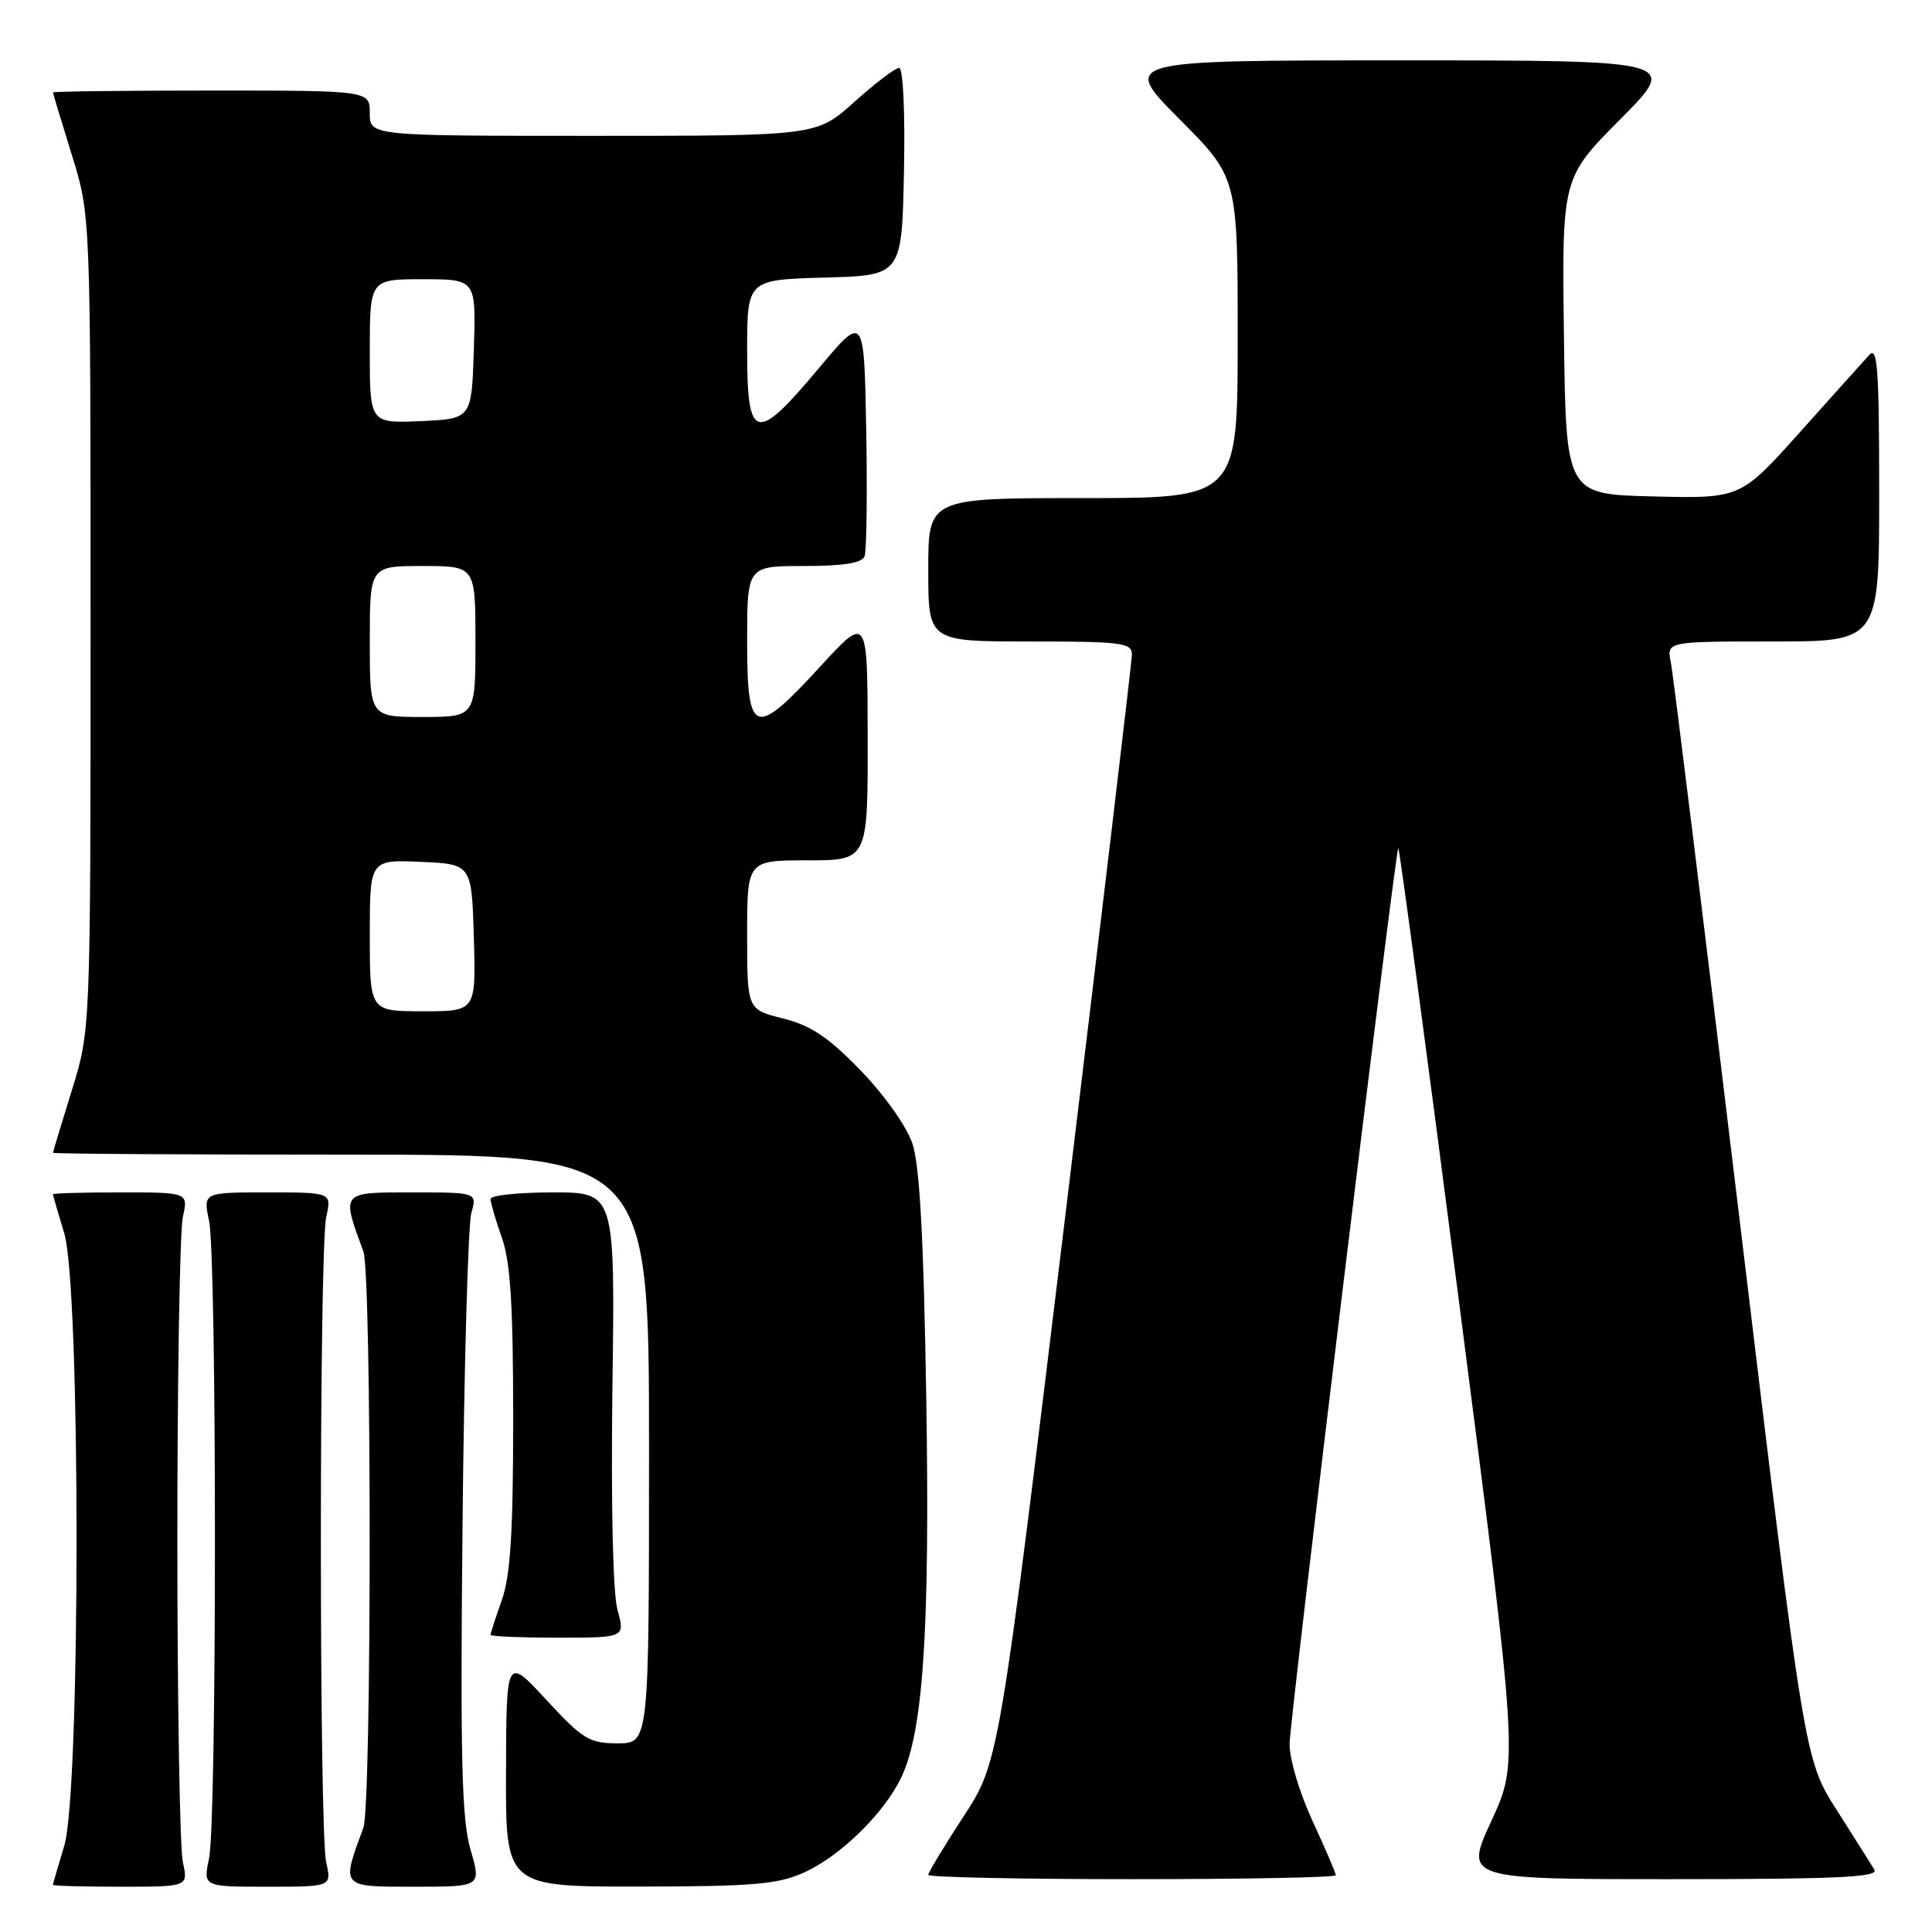 <?xml version="1.0" encoding="UTF-8" standalone="no"?>
<!DOCTYPE svg PUBLIC "-//W3C//DTD SVG 1.1//EN" "http://www.w3.org/Graphics/SVG/1.1/DTD/svg11.dtd" >
<svg xmlns="http://www.w3.org/2000/svg" xmlns:xlink="http://www.w3.org/1999/xlink" version="1.1" viewBox="0 0 256 256">
 <g >
 <path fill="currentColor"
d=" M 24.23 246.75 C 23.83 244.96 23.50 225.72 23.50 204.00 C 23.50 182.28 23.83 163.04 24.23 161.25 C 24.95 158.00 24.95 158.00 15.98 158.00 C 11.04 158.00 7.00 158.11 7.01 158.25 C 7.02 158.39 7.69 160.71 8.51 163.41 C 10.69 170.59 10.69 237.41 8.51 244.59 C 7.69 247.29 7.02 249.61 7.01 249.75 C 7.00 249.89 11.04 250.00 15.98 250.00 C 24.95 250.00 24.95 250.00 24.23 246.75 Z  M 43.22 246.75 C 42.28 242.51 42.28 165.49 43.23 161.25 C 43.95 158.00 43.95 158.00 35.43 158.00 C 26.91 158.00 26.91 158.00 27.70 161.75 C 28.74 166.64 28.74 241.36 27.70 246.25 C 26.91 250.00 26.91 250.00 35.43 250.00 C 43.95 250.00 43.95 250.00 43.22 246.75 Z  M 62.35 245.10 C 61.18 241.12 60.98 233.09 61.29 201.85 C 61.50 180.76 62.03 162.26 62.45 160.75 C 63.23 158.00 63.23 158.00 54.60 158.00 C 45.11 158.00 45.22 157.87 48.15 165.82 C 49.26 168.84 49.26 239.16 48.15 242.18 C 45.21 250.15 45.08 250.00 54.87 250.00 C 63.78 250.00 63.78 250.00 62.35 245.10 Z  M 106.58 248.10 C 111.40 245.91 117.19 240.23 119.45 235.46 C 122.35 229.34 123.23 215.83 122.73 185.01 C 122.39 163.92 121.86 154.36 120.89 151.50 C 120.13 149.24 117.14 145.03 114.02 141.82 C 109.75 137.42 107.43 135.87 103.75 134.95 C 99.00 133.76 99.00 133.76 99.00 123.88 C 99.00 114.00 99.00 114.00 107.00 114.00 C 115.00 114.00 115.00 114.00 114.97 97.75 C 114.95 81.50 114.95 81.50 108.72 88.28 C 99.95 97.84 99.00 97.52 99.00 85.00 C 99.00 75.00 99.00 75.00 106.53 75.00 C 111.76 75.00 114.21 74.61 114.56 73.71 C 114.83 73.00 114.93 65.49 114.78 57.02 C 114.50 41.62 114.50 41.62 108.50 48.79 C 100.14 58.79 99.00 58.52 99.00 46.53 C 99.00 37.07 99.00 37.07 109.25 36.78 C 119.50 36.50 119.50 36.50 119.78 22.75 C 119.94 14.84 119.67 9.00 119.14 9.00 C 118.63 9.00 115.96 11.03 113.21 13.50 C 108.21 18.00 108.21 18.00 78.60 18.00 C 49.00 18.00 49.00 18.00 49.00 15.00 C 49.00 12.00 49.00 12.00 28.00 12.00 C 16.45 12.00 7.01 12.11 7.02 12.25 C 7.02 12.39 8.15 16.10 9.51 20.50 C 12.00 28.50 12.00 28.50 12.00 82.50 C 12.00 136.50 12.00 136.50 9.51 144.50 C 8.15 148.90 7.02 152.61 7.02 152.75 C 7.01 152.89 24.77 153.00 46.50 153.00 C 86.00 153.00 86.00 153.00 86.00 192.00 C 86.00 231.00 86.00 231.00 81.85 231.00 C 78.09 231.00 77.22 230.47 72.40 225.25 C 67.09 219.50 67.09 219.50 67.05 234.75 C 67.00 250.00 67.00 250.00 84.75 249.98 C 99.87 249.96 103.11 249.68 106.58 248.10 Z  M 177.00 248.48 C 177.00 248.19 175.60 244.93 173.89 241.23 C 172.14 237.43 170.83 232.98 170.88 231.00 C 170.98 227.20 184.87 112.80 185.28 112.38 C 185.42 112.25 189.06 139.44 193.37 172.82 C 201.20 233.50 201.20 233.50 197.63 241.25 C 194.05 249.00 194.05 249.00 221.58 249.00 C 243.34 249.00 248.96 248.74 248.37 247.75 C 247.96 247.06 245.70 243.50 243.36 239.82 C 239.11 233.15 239.11 233.15 230.53 161.82 C 225.81 122.60 221.70 89.26 221.39 87.75 C 220.84 85.00 220.84 85.00 234.92 85.00 C 249.00 85.00 249.00 85.00 249.00 65.29 C 249.00 48.85 248.78 45.82 247.68 47.04 C 246.95 47.84 242.81 52.45 238.49 57.28 C 230.62 66.06 230.62 66.06 219.06 65.78 C 207.50 65.50 207.50 65.50 207.23 44.54 C 206.96 23.59 206.96 23.59 214.71 15.79 C 222.45 8.00 222.45 8.00 185.50 8.00 C 148.55 8.00 148.55 8.00 156.27 15.77 C 164.00 23.54 164.00 23.54 164.00 44.77 C 164.00 66.00 164.00 66.00 143.50 66.00 C 123.00 66.00 123.00 66.00 123.00 75.50 C 123.00 85.00 123.00 85.00 136.50 85.00 C 148.70 85.00 150.00 85.17 149.98 86.75 C 149.97 87.71 146.00 121.12 141.17 161.00 C 132.37 233.50 132.37 233.50 127.68 240.68 C 125.11 244.62 123.00 248.11 123.00 248.43 C 123.00 248.74 135.15 249.00 150.00 249.00 C 164.85 249.00 177.00 248.77 177.00 248.48 Z  M 81.82 213.32 C 81.21 211.11 80.95 199.36 81.15 183.82 C 81.50 158.00 81.50 158.00 73.25 158.00 C 68.71 158.00 65.00 158.39 65.00 158.87 C 65.00 159.36 65.67 161.66 66.50 164.00 C 67.64 167.23 68.00 173.00 68.00 188.00 C 68.00 203.00 67.64 208.77 66.50 212.00 C 65.67 214.34 65.00 216.42 65.00 216.63 C 65.00 216.83 69.01 217.00 73.92 217.00 C 82.84 217.00 82.84 217.00 81.82 213.32 Z  M 49.00 123.95 C 49.00 113.91 49.00 113.91 55.75 114.20 C 62.50 114.50 62.50 114.50 62.79 124.25 C 63.07 134.00 63.07 134.00 56.04 134.00 C 49.00 134.00 49.00 134.00 49.00 123.95 Z  M 49.00 85.00 C 49.00 75.00 49.00 75.00 56.00 75.00 C 63.00 75.00 63.00 75.00 63.00 85.00 C 63.00 95.00 63.00 95.00 56.00 95.00 C 49.00 95.00 49.00 95.00 49.00 85.00 Z  M 49.00 46.55 C 49.00 37.00 49.00 37.00 56.04 37.00 C 63.08 37.00 63.08 37.00 62.79 46.25 C 62.50 55.50 62.50 55.50 55.75 55.80 C 49.00 56.09 49.00 56.09 49.00 46.55 Z "/>
</g>
</svg>
